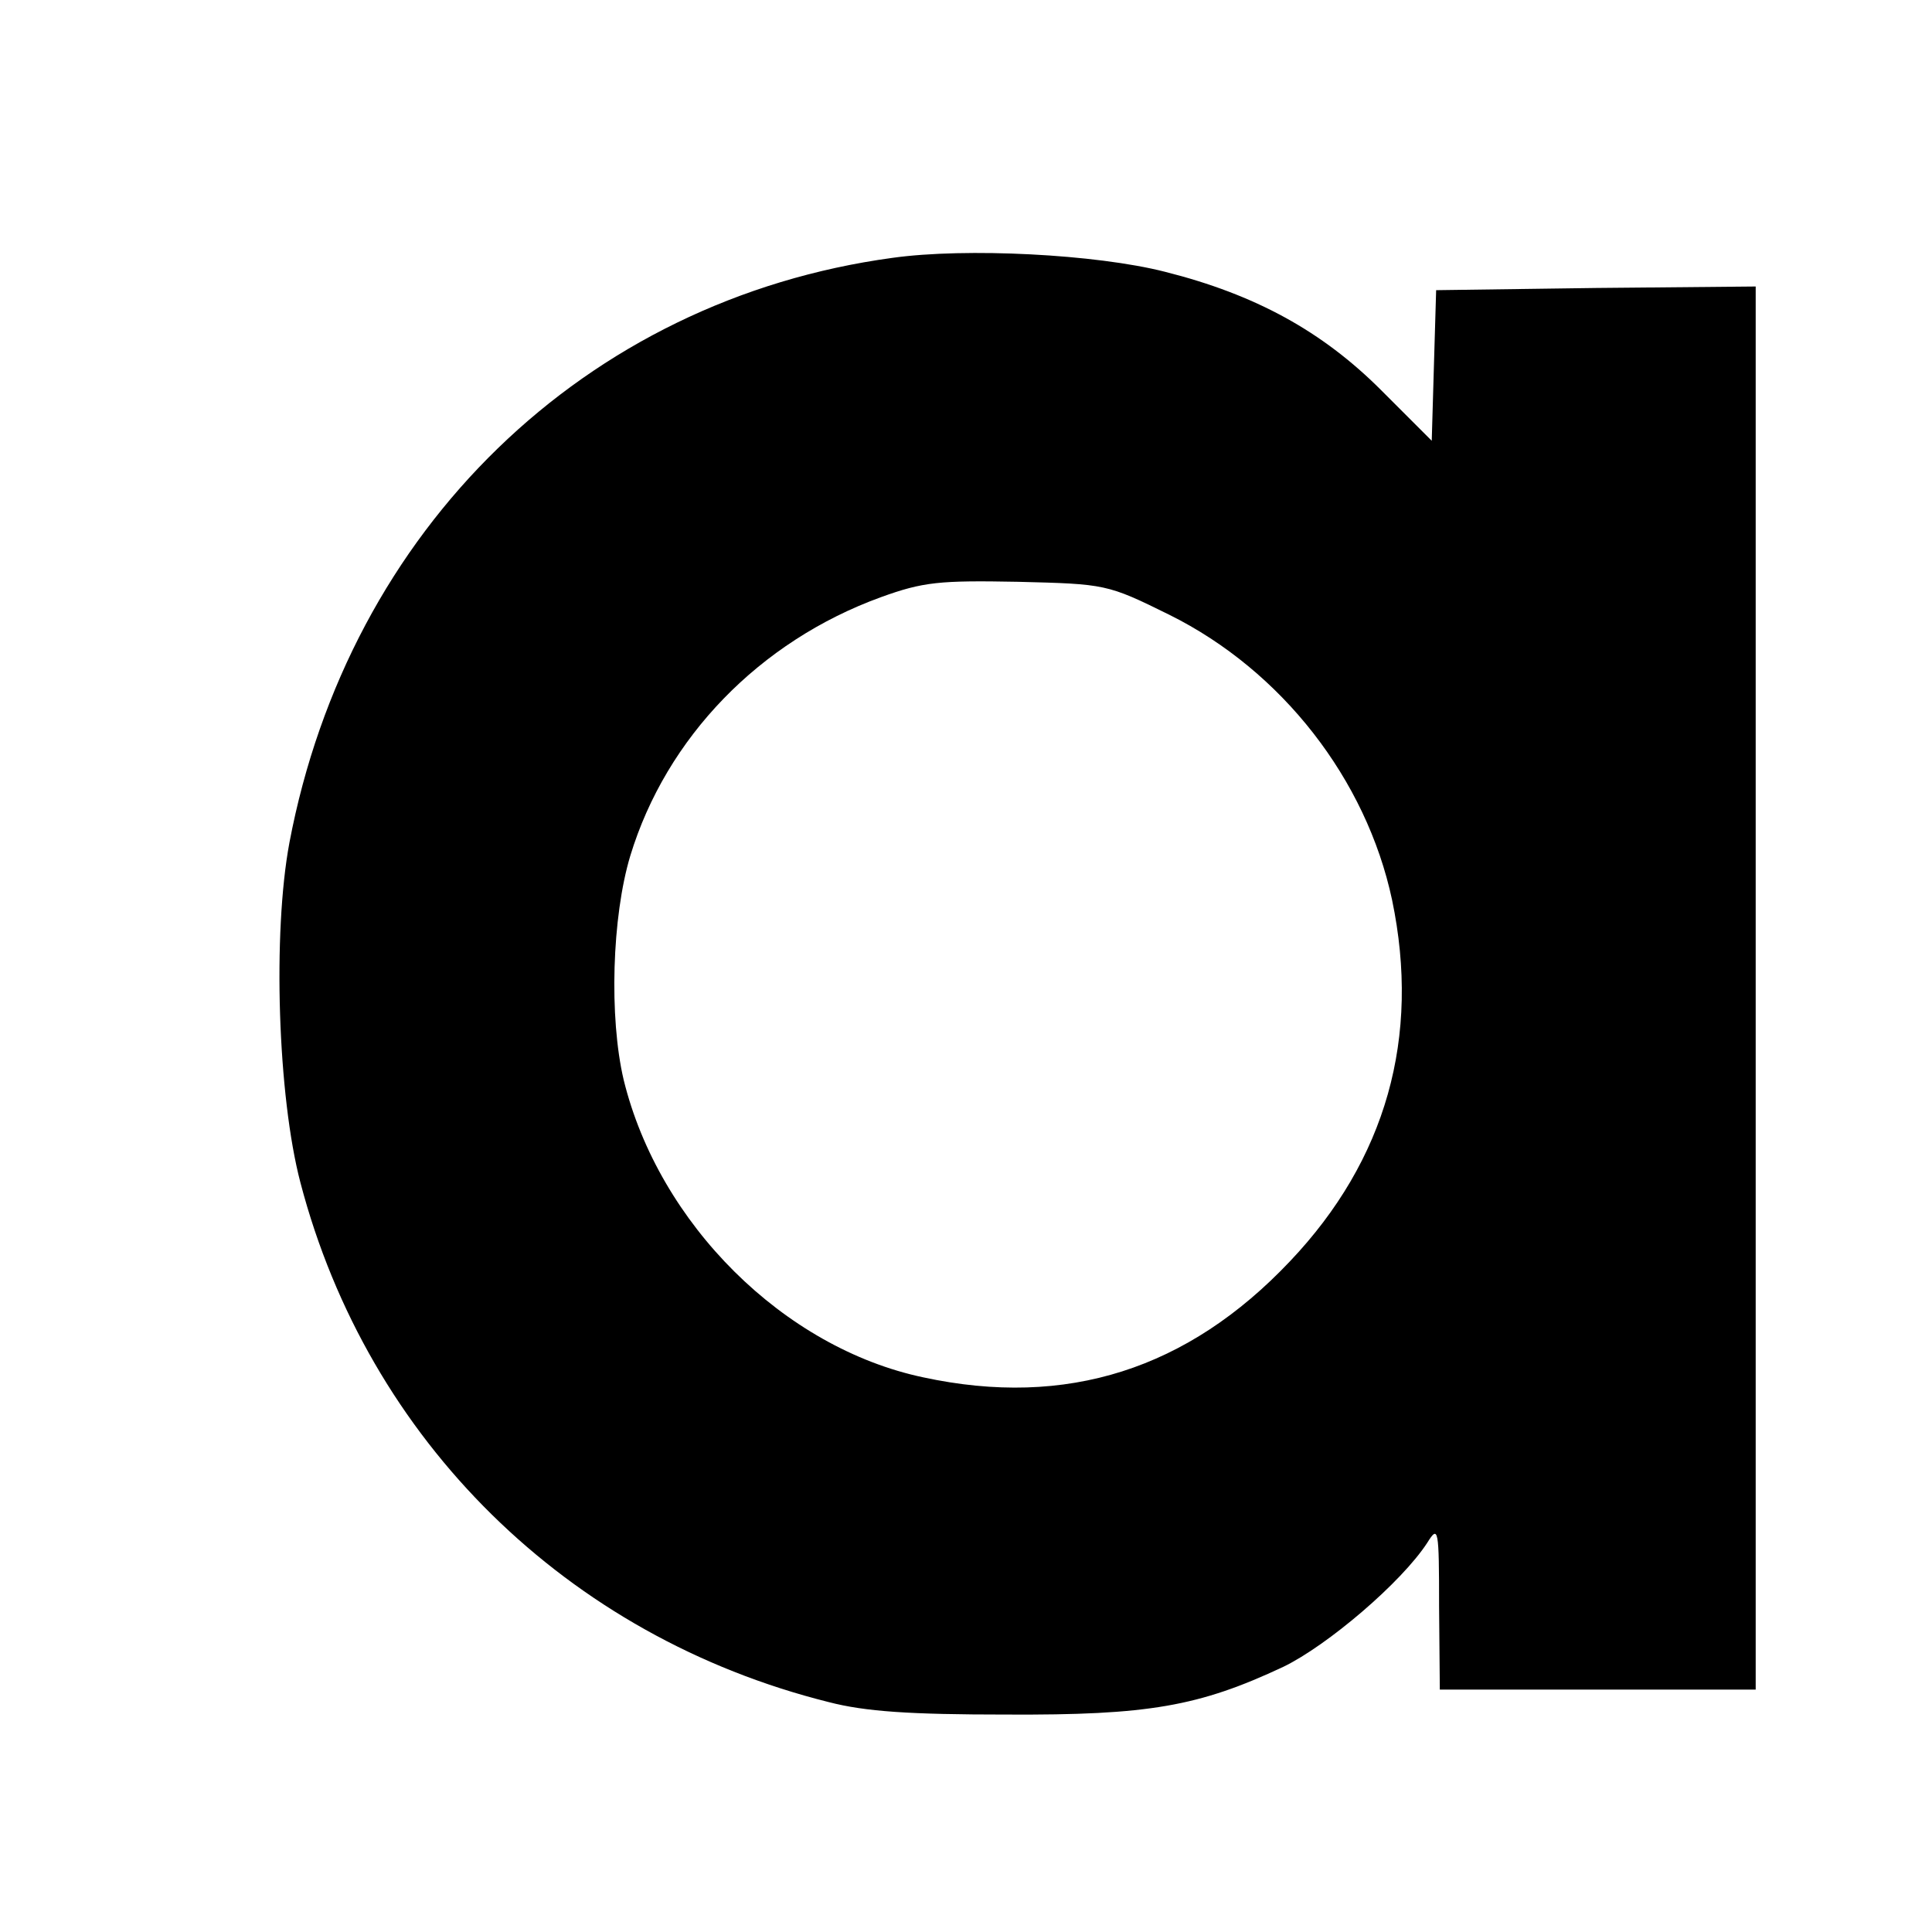 <?xml version="1.0" standalone="no"?>
<!DOCTYPE svg PUBLIC "-//W3C//DTD SVG 20010904//EN"
 "http://www.w3.org/TR/2001/REC-SVG-20010904/DTD/svg10.dtd">
<svg version="1.0" xmlns="http://www.w3.org/2000/svg"
 width="263pt" height="263pt" viewBox="0 0 263 263"
 preserveAspectRatio="xMidYMid meet">
<g transform="translate(0,263) scale(0.1,-0.1)"
fill="#000000" stroke="none">
<path d="M1215 2279 c-419 -57 -740 -369 -821 -796 -23 -123 -16 -345 15 -463
92 -351 363 -618 719 -707 50 -13 111 -17 242 -17 193 -1 262 11 377 65 60 29
161 115 196 169 15 24 16 20 16 -87 l1 -113 215 0 215 0 0 955 0 955 -217 -2
-218 -3 -3 -102 -3 -103 -69 69 c-80 80 -171 130 -294 161 -94 24 -271 33
-371 19z m377 -486 c153 -76 268 -224 303 -388 39 -187 -8 -354 -139 -492
-139 -147 -304 -200 -499 -158 -190 40 -360 209 -408 405 -20 85 -16 222 9
305 49 161 176 292 341 352 58 21 80 23 187 21 119 -3 121 -3 206 -45z"/>
</g>
</svg>
